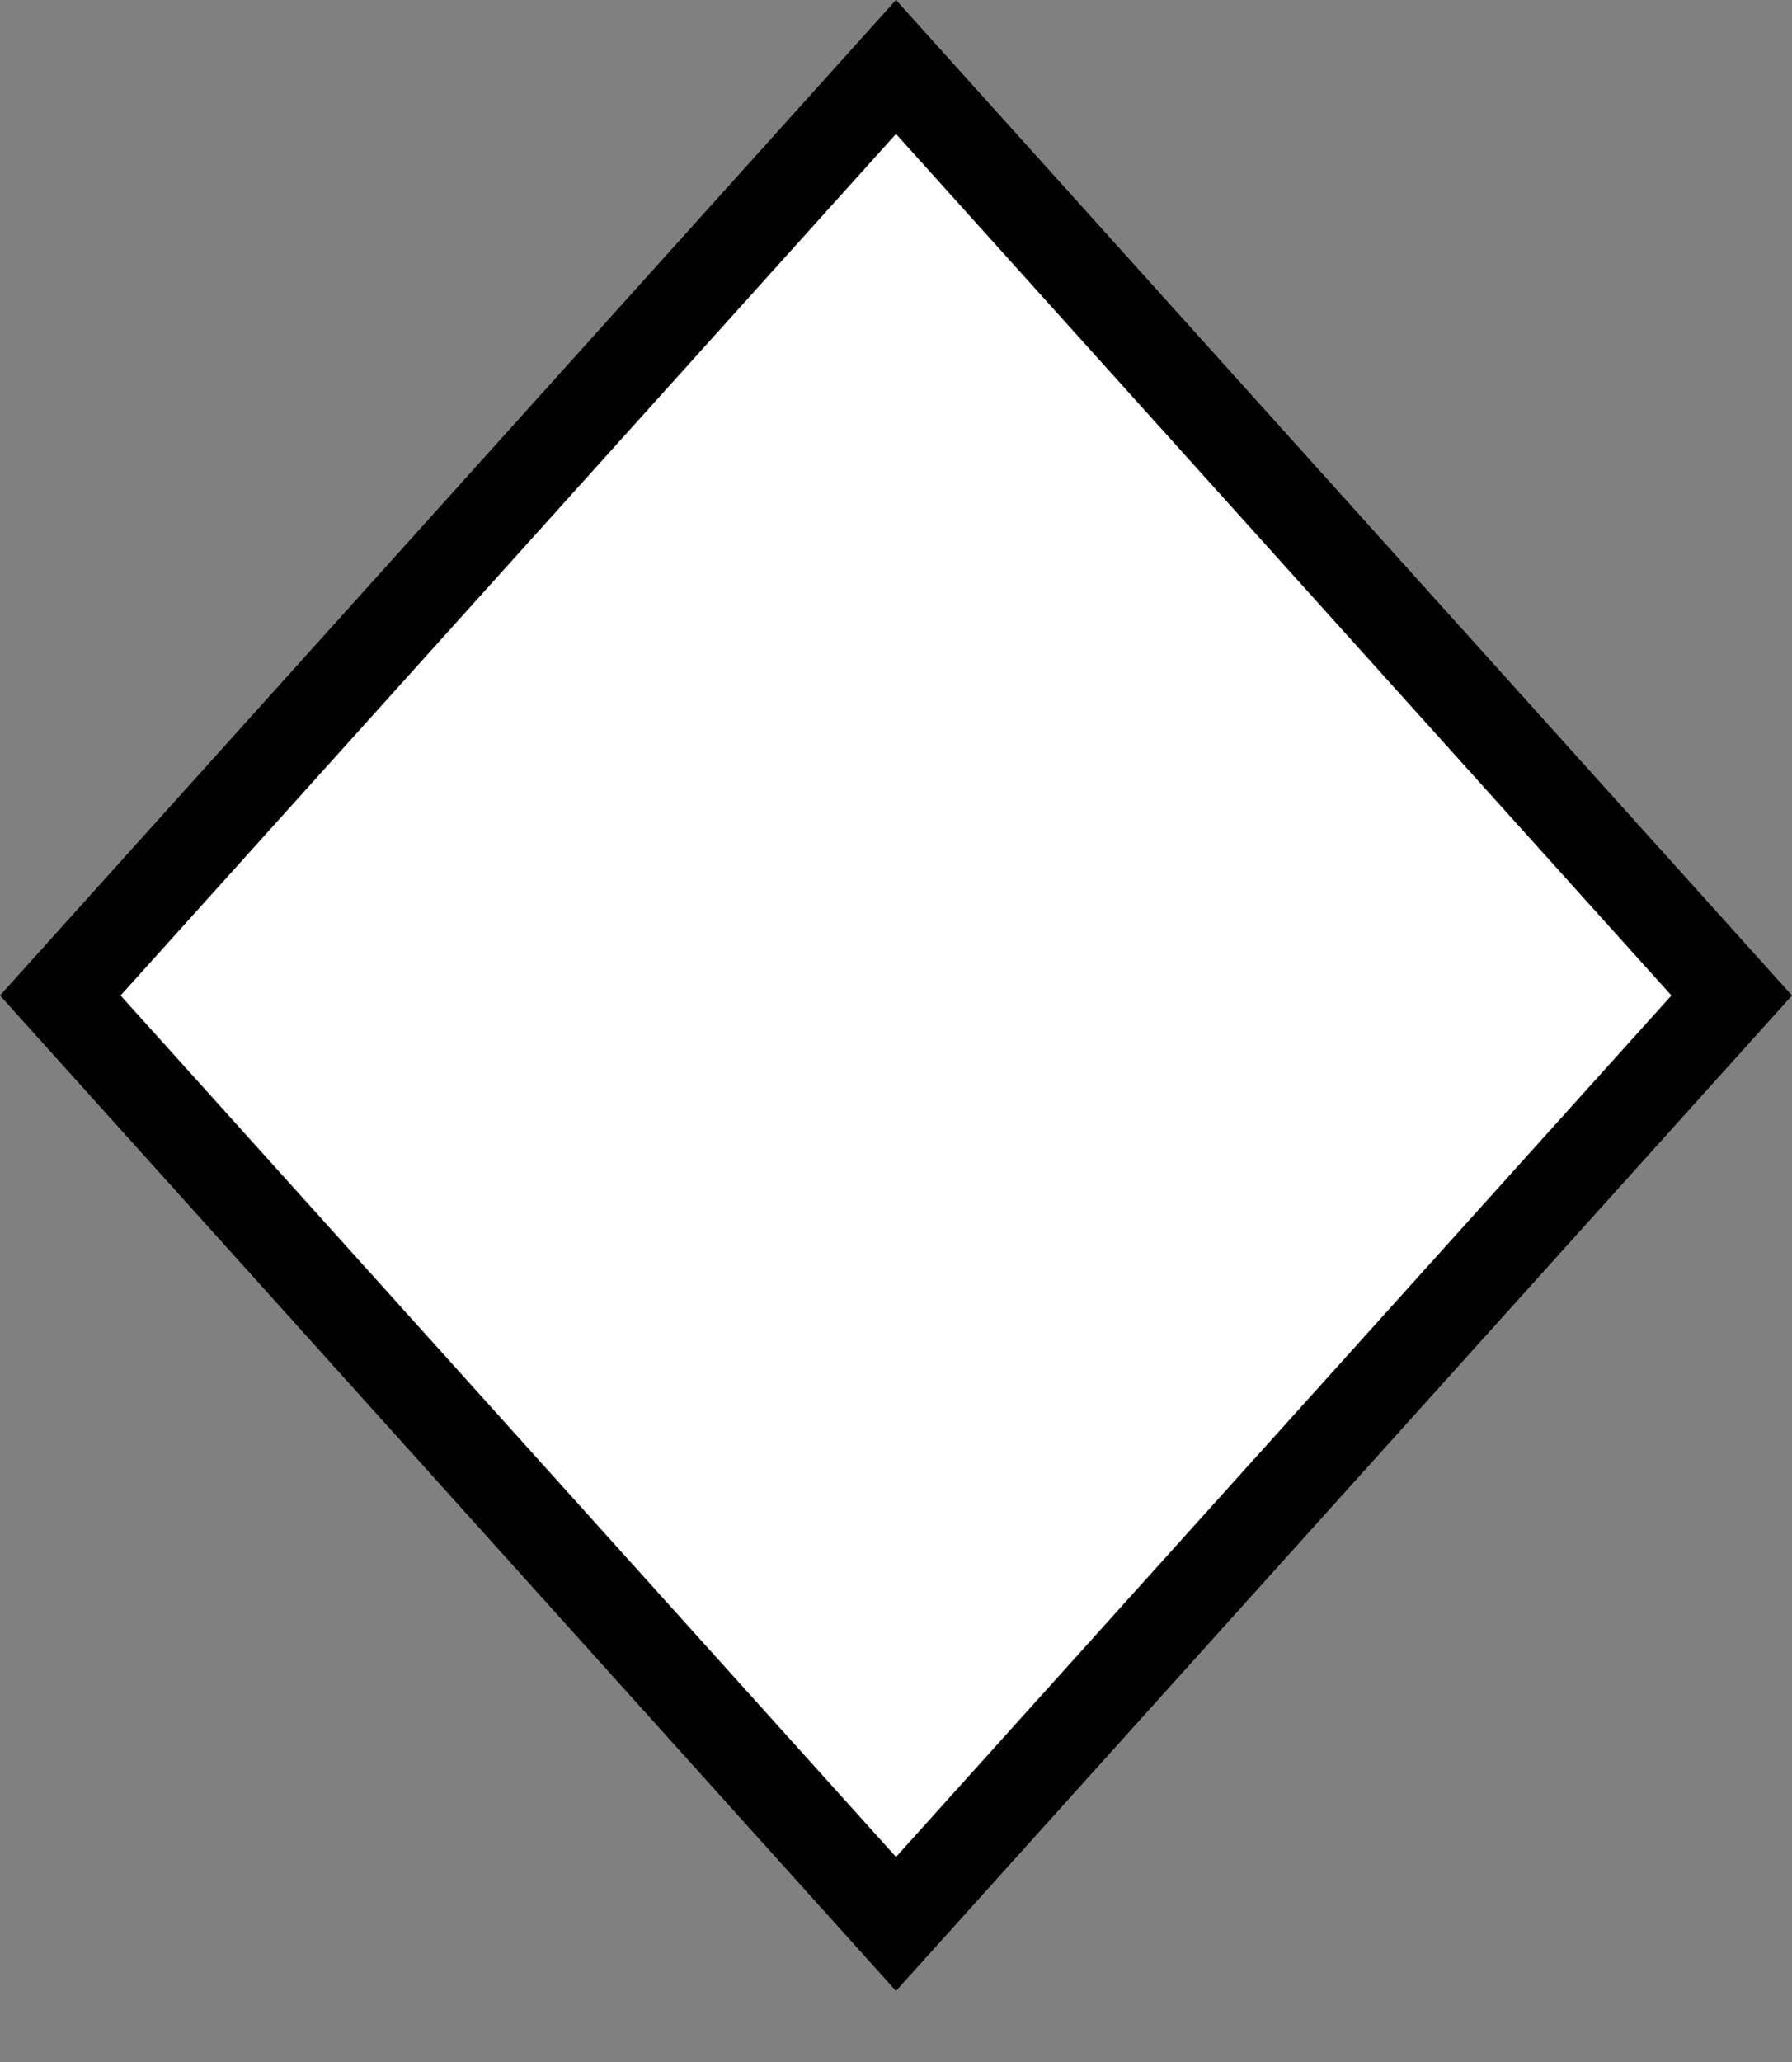 <svg width="20" height="23" viewBox="0 0 20 23" fill="none" xmlns="http://www.w3.org/2000/svg">
<rect x="0" y="0" width="20" height="23" fill="#808080" stroke="none"/>
<path d="M0.673 11.104L10 0.747L19.327 11.104L10 21.46L0.673 11.104Z" fill="white" stroke="black"/>
</svg>
